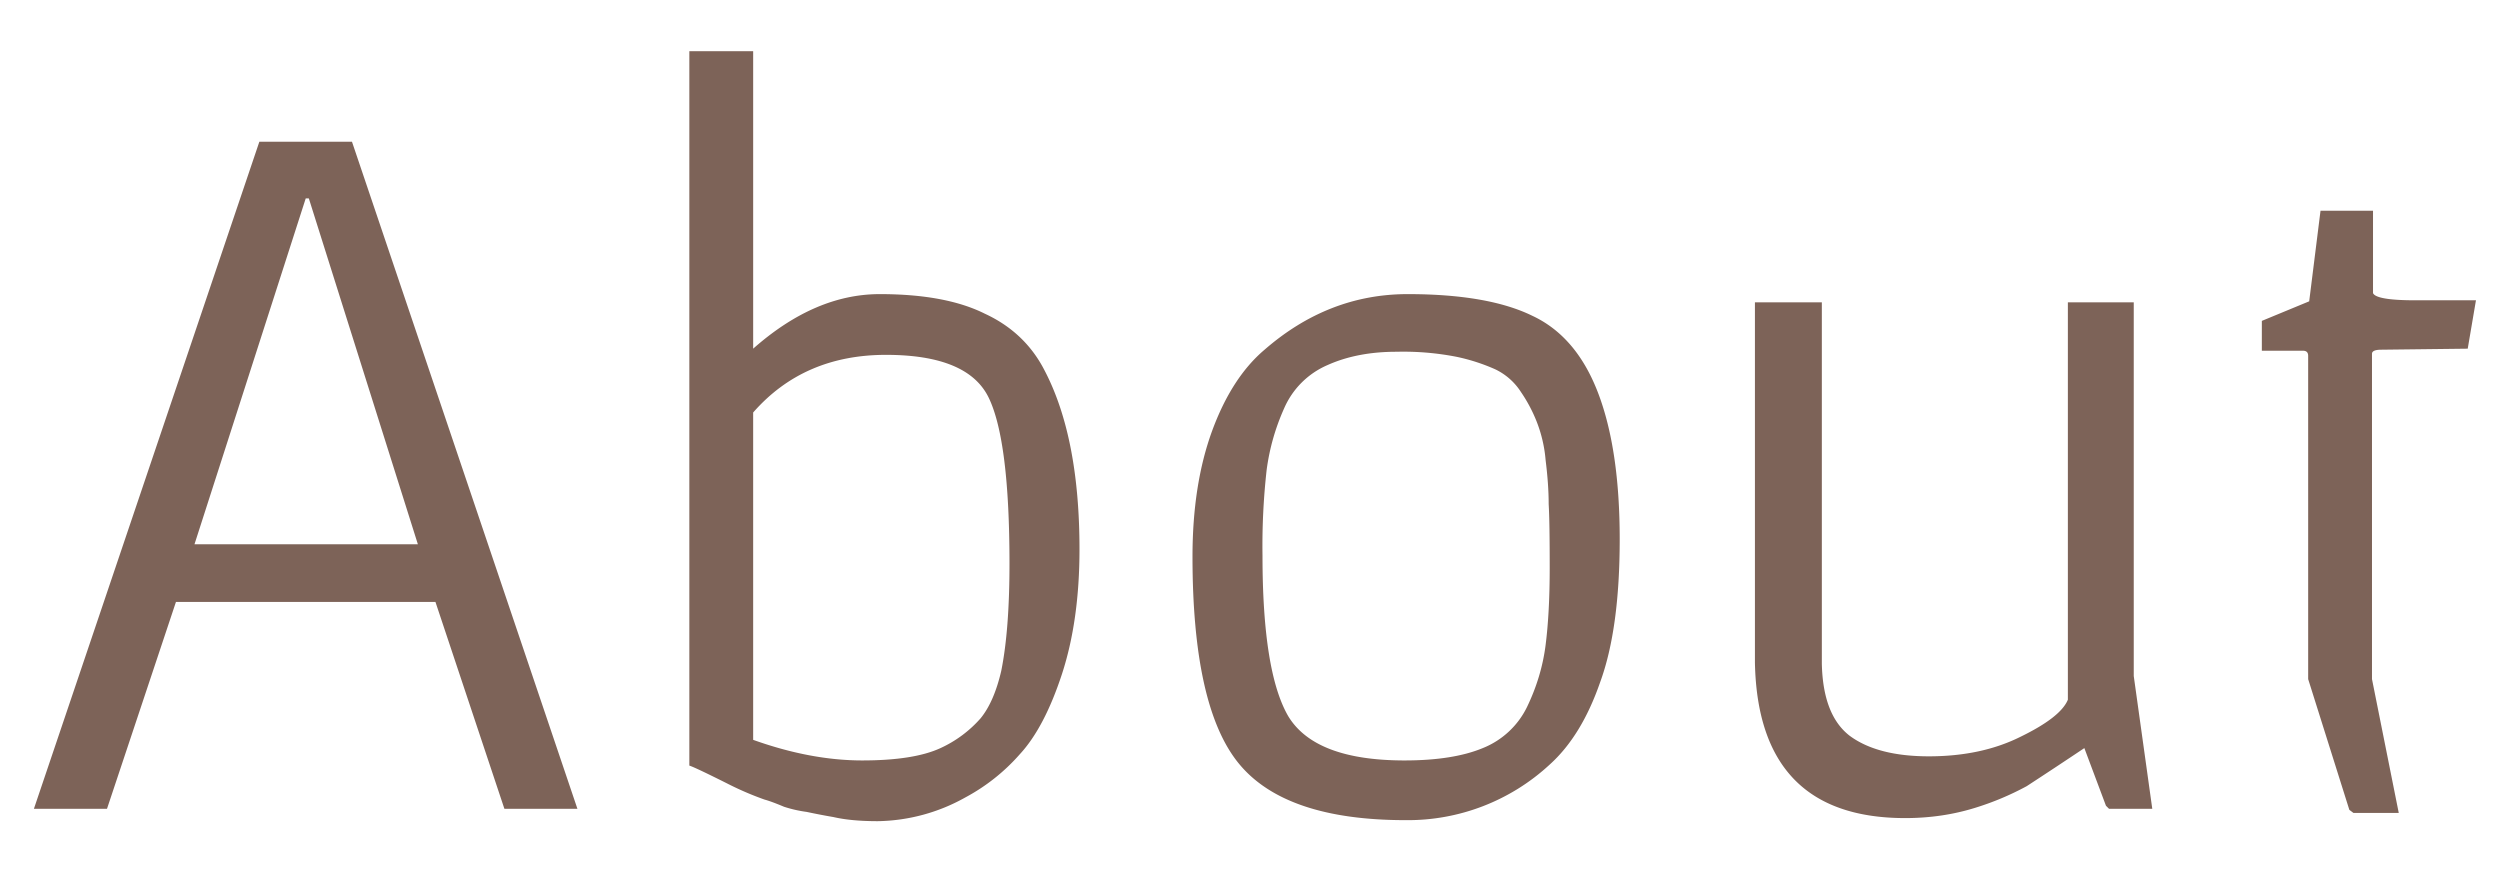 <svg width="34" height="12" fill="none" xmlns="http://www.w3.org/2000/svg"><path d="M3.527 1.928h1.26L7.853 11H6.86l-.938-2.814H2.393L1.455 11H.461l3.066-9.072Zm-.882 5.474h3.038L4.2 2.698h-.042L2.645 7.402ZM9.375.696h.868v4.046c.56-.495 1.134-.742 1.722-.742.598 0 1.074.089 1.428.266.364.168.635.425.812.77.318.607.476 1.419.476 2.436 0 .644-.08 1.209-.238 1.694-.159.485-.35.85-.574 1.092a2.648 2.648 0 0 1-.742.588 2.508 2.508 0 0 1-1.19.322c-.242 0-.443-.019-.602-.056a8.995 8.995 0 0 1-.364-.07 1.733 1.733 0 0 1-.308-.07c-.112-.047-.2-.08-.266-.098a4.213 4.213 0 0 1-.518-.224c-.28-.14-.448-.22-.504-.238V.696Zm.868 9.366c.523.187 1.018.28 1.484.28.467 0 .822-.056 1.064-.168a1.63 1.63 0 0 0 .546-.406c.122-.15.215-.364.28-.644.075-.373.112-.859.112-1.456 0-1.11-.093-1.862-.28-2.254-.187-.392-.653-.588-1.4-.588-.746 0-1.348.261-1.806.784v4.452Zm10.091-5.04a2.598 2.598 0 0 0-.518-.168 3.761 3.761 0 0 0-.826-.07c-.354 0-.667.06-.938.182a1.13 1.13 0 0 0-.588.588c-.121.27-.2.55-.238.84a9.31 9.31 0 0 0-.056 1.162c0 1.055.117 1.783.35 2.184.243.401.77.602 1.582.602.439 0 .794-.056 1.064-.168a1.14 1.14 0 0 0 .602-.56c.13-.27.215-.55.252-.84.038-.299.056-.649.056-1.05 0-.41-.004-.7-.014-.868 0-.177-.014-.378-.042-.602a1.851 1.851 0 0 0-.126-.532 2.03 2.03 0 0 0-.21-.392.85.85 0 0 0-.35-.308ZM19.144 4c.728 0 1.293.098 1.694.294.402.187.7.537.896 1.05.196.513.294 1.176.294 1.988s-.088 1.46-.266 1.946c-.168.485-.396.859-.686 1.12a2.838 2.838 0 0 1-1.96.756c-1.092 0-1.848-.257-2.268-.77-.42-.513-.63-1.451-.63-2.814 0-.653.089-1.223.266-1.708.178-.485.416-.854.714-1.106.579-.504 1.228-.756 1.946-.756Zm4.723.112h.91v4.914c.01.467.136.793.378.98.252.187.612.28 1.078.28.476 0 .892-.089 1.246-.266.364-.177.579-.345.644-.504V4.112h.896v5.082L29.271 11h-.588l-.042-.042-.294-.784a74.43 74.43 0 0 1-.784.518 3.843 3.843 0 0 1-.7.294c-.298.093-.616.14-.952.14-1.334 0-2.016-.705-2.044-2.114v-4.9Zm7.524.728c0-.047-.023-.07-.07-.07h-.56v-.406l.644-.266.154-1.232h.714v1.12c.028.065.22.098.574.098h.826l-.112.658-1.176.014c-.084 0-.126.019-.126.056v4.424l.364 1.82h-.616l-.056-.042-.56-1.778V4.84Z" fill="#7D6358"/></svg>